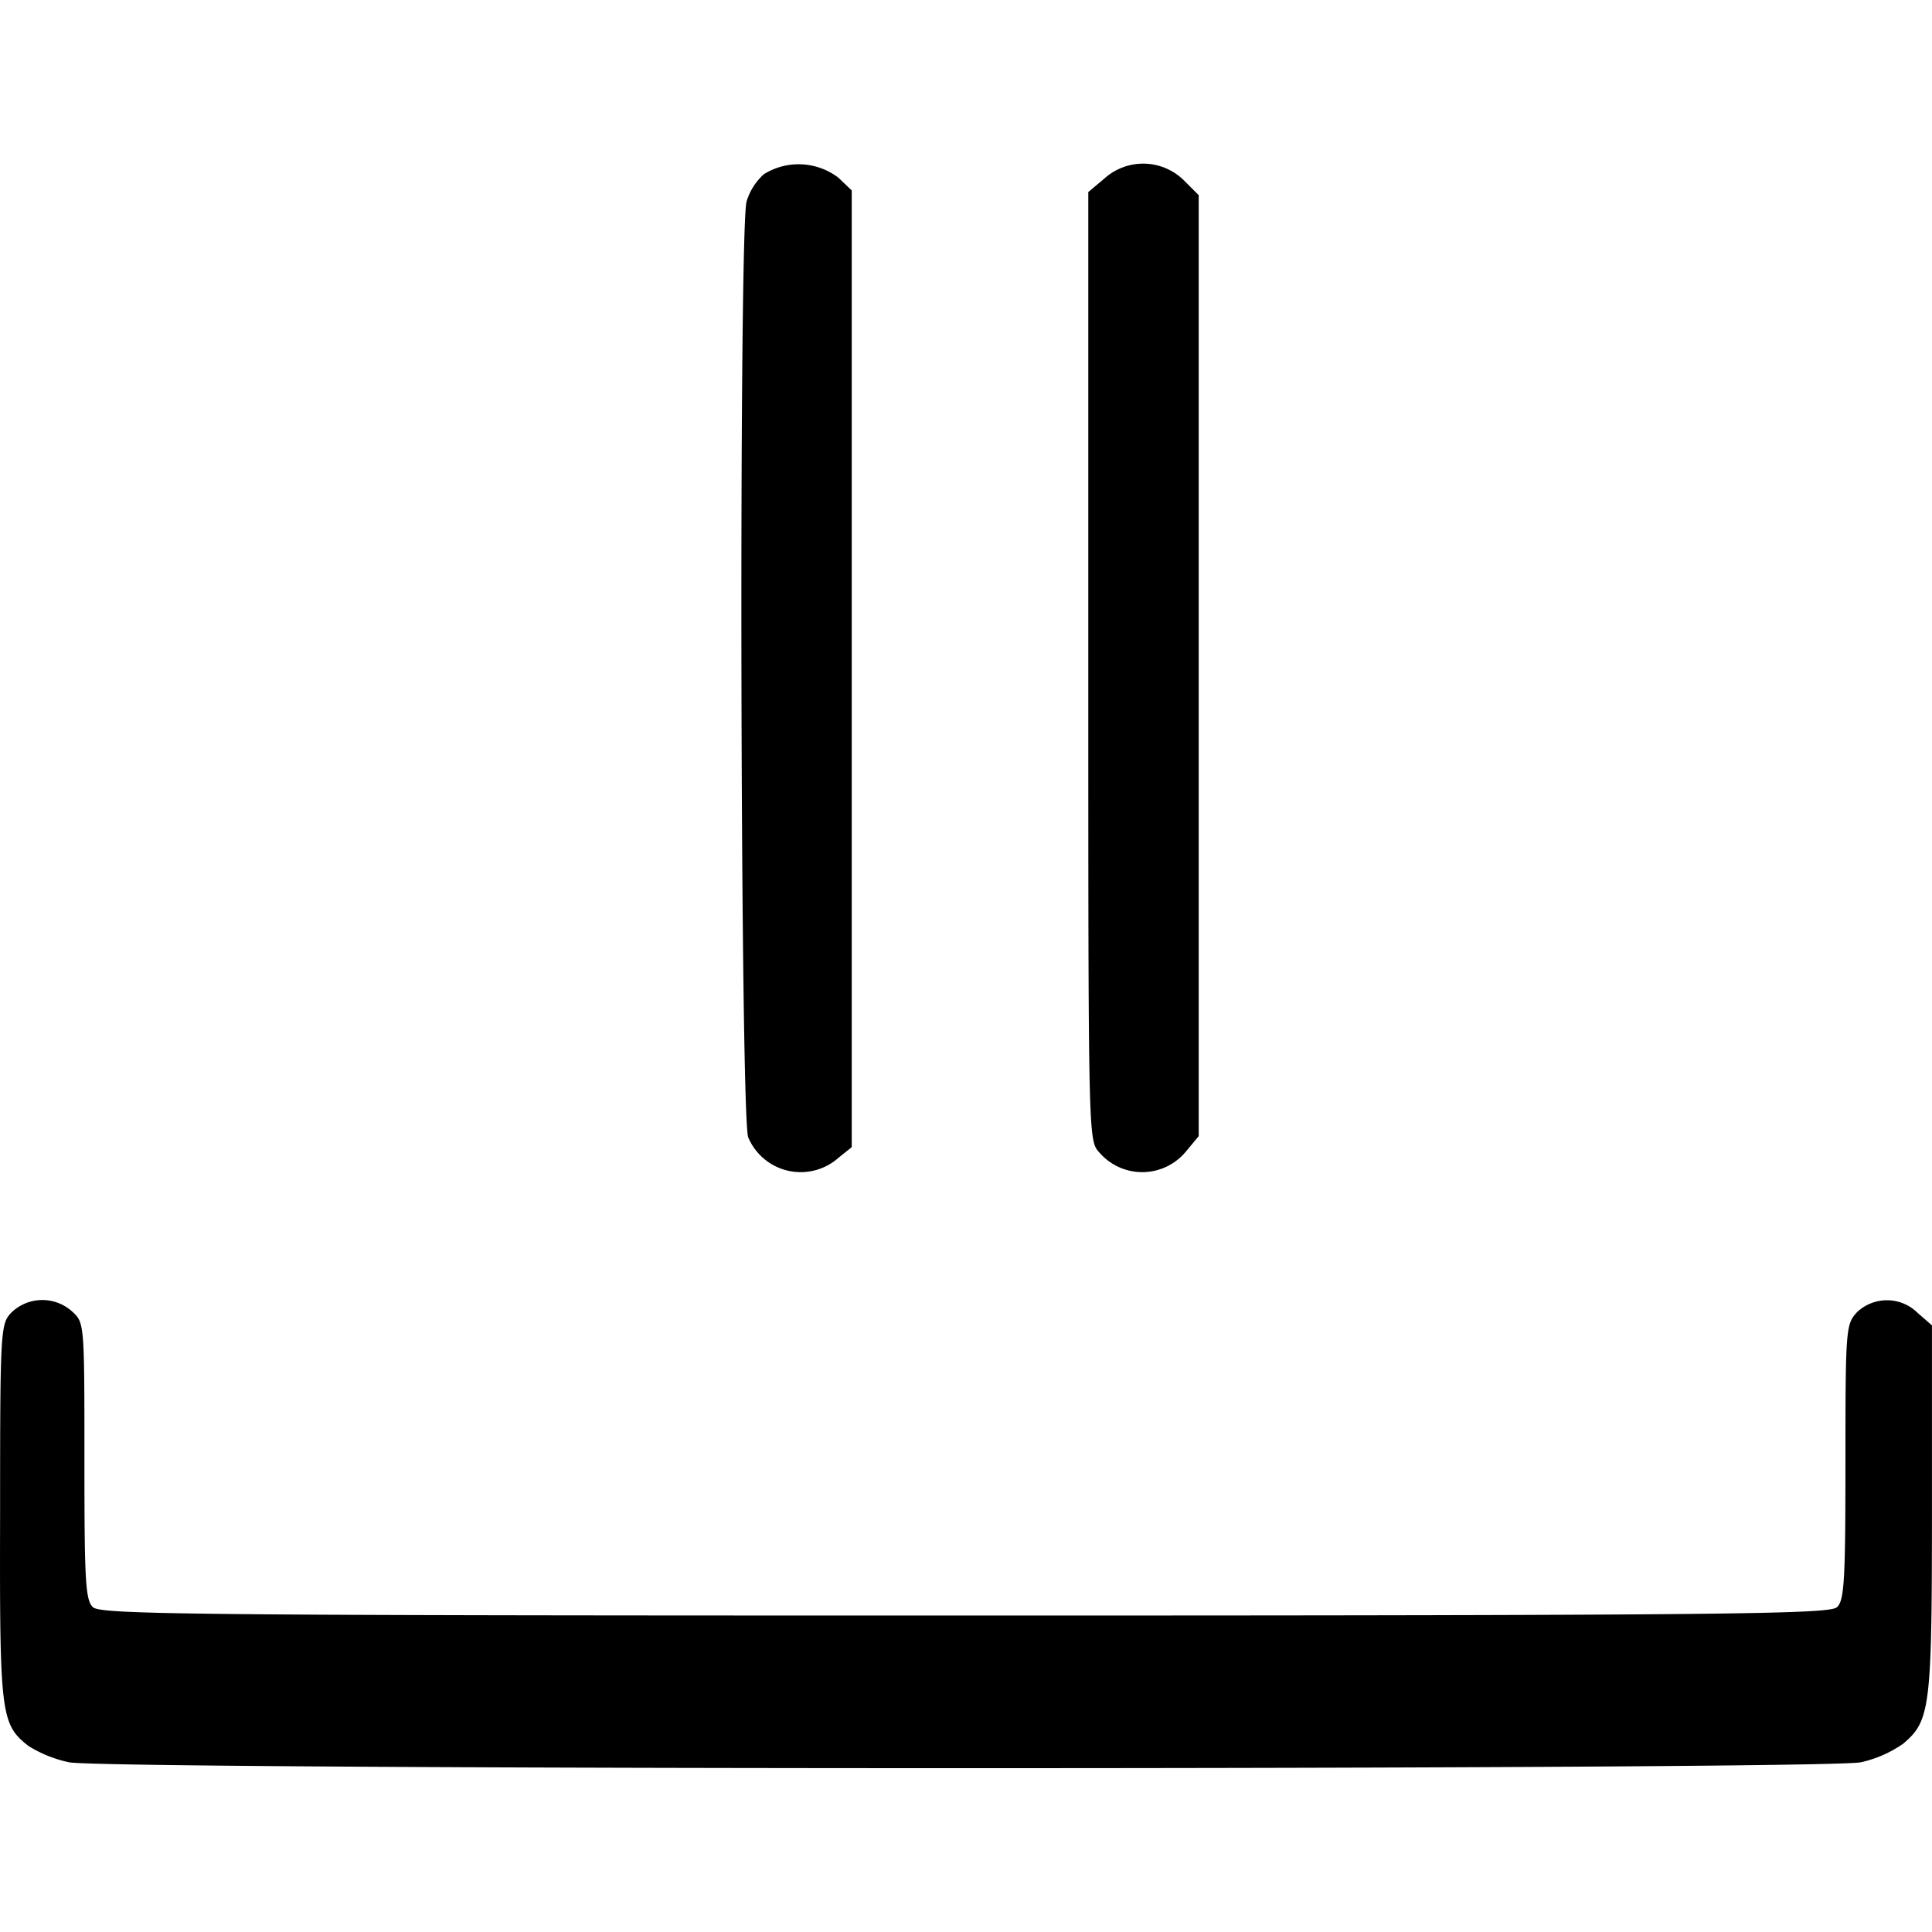 <svg id="Arrazo" xmlns="http://www.w3.org/2000/svg" xmlns:xlink="http://www.w3.org/1999/xlink" width="40" height="40"
  viewBox="0 0 40 40">
  <defs>
    <clipPath id="clip-path">
      <rect id="Retângulo_23" data-name="Retângulo 23" width="40" height="40" transform="translate(470 243.7)"
        fill="#fff" stroke="#707070" stroke-width="1" />
    </clipPath>
  </defs>
  <g id="Grupo_de_máscara_11" data-name="Grupo de máscara 11" transform="translate(-470 -243.7)"
    clip-path="url(#clip-path)">
    <g id="arrazo-2" data-name="arrazo" transform="translate(462.383 291.734)">
      <path id="Caminho_39" data-name="Caminho 39"
        d="M23.433-44.428a1.24,1.24,0,0,0-.359.566c-.163.577-.131,18.884.033,19.373a1.179,1.179,0,0,0,1.872.424l.272-.218V-44.091l-.272-.261A1.36,1.36,0,0,0,23.433-44.428Z" />
      <path id="Caminho_40" data-name="Caminho 40"
        d="M30.486-44.341l-.337.283v9.817c0,9.817,0,9.817.229,10.068a1.172,1.172,0,0,0,1.785-.011l.272-.327V-43.993l-.316-.316A1.2,1.2,0,0,0,30.486-44.341Z" />
      <path id="Caminho_41" data-name="Caminho 41"
        d="M7.858-20.864c-.229.239-.239.316-.239,4.125-.011,4.212.011,4.4.588,4.854a2.63,2.63,0,0,0,.838.337c.773.163,36.33.163,37.1,0a2.476,2.476,0,0,0,.871-.381c.566-.479.6-.729.6-4.865v-3.8l-.3-.261a.9.9,0,0,0-1.252-.011c-.229.25-.239.327-.239,3.091,0,2.438-.022,2.873-.174,3.015s-1.937.174-18.056.174-17.9-.022-18.056-.174-.174-.577-.174-3.026c0-2.841,0-2.862-.25-3.091A.921.921,0,0,0,7.858-20.864Z" />
    </g>
  </g>
</svg>